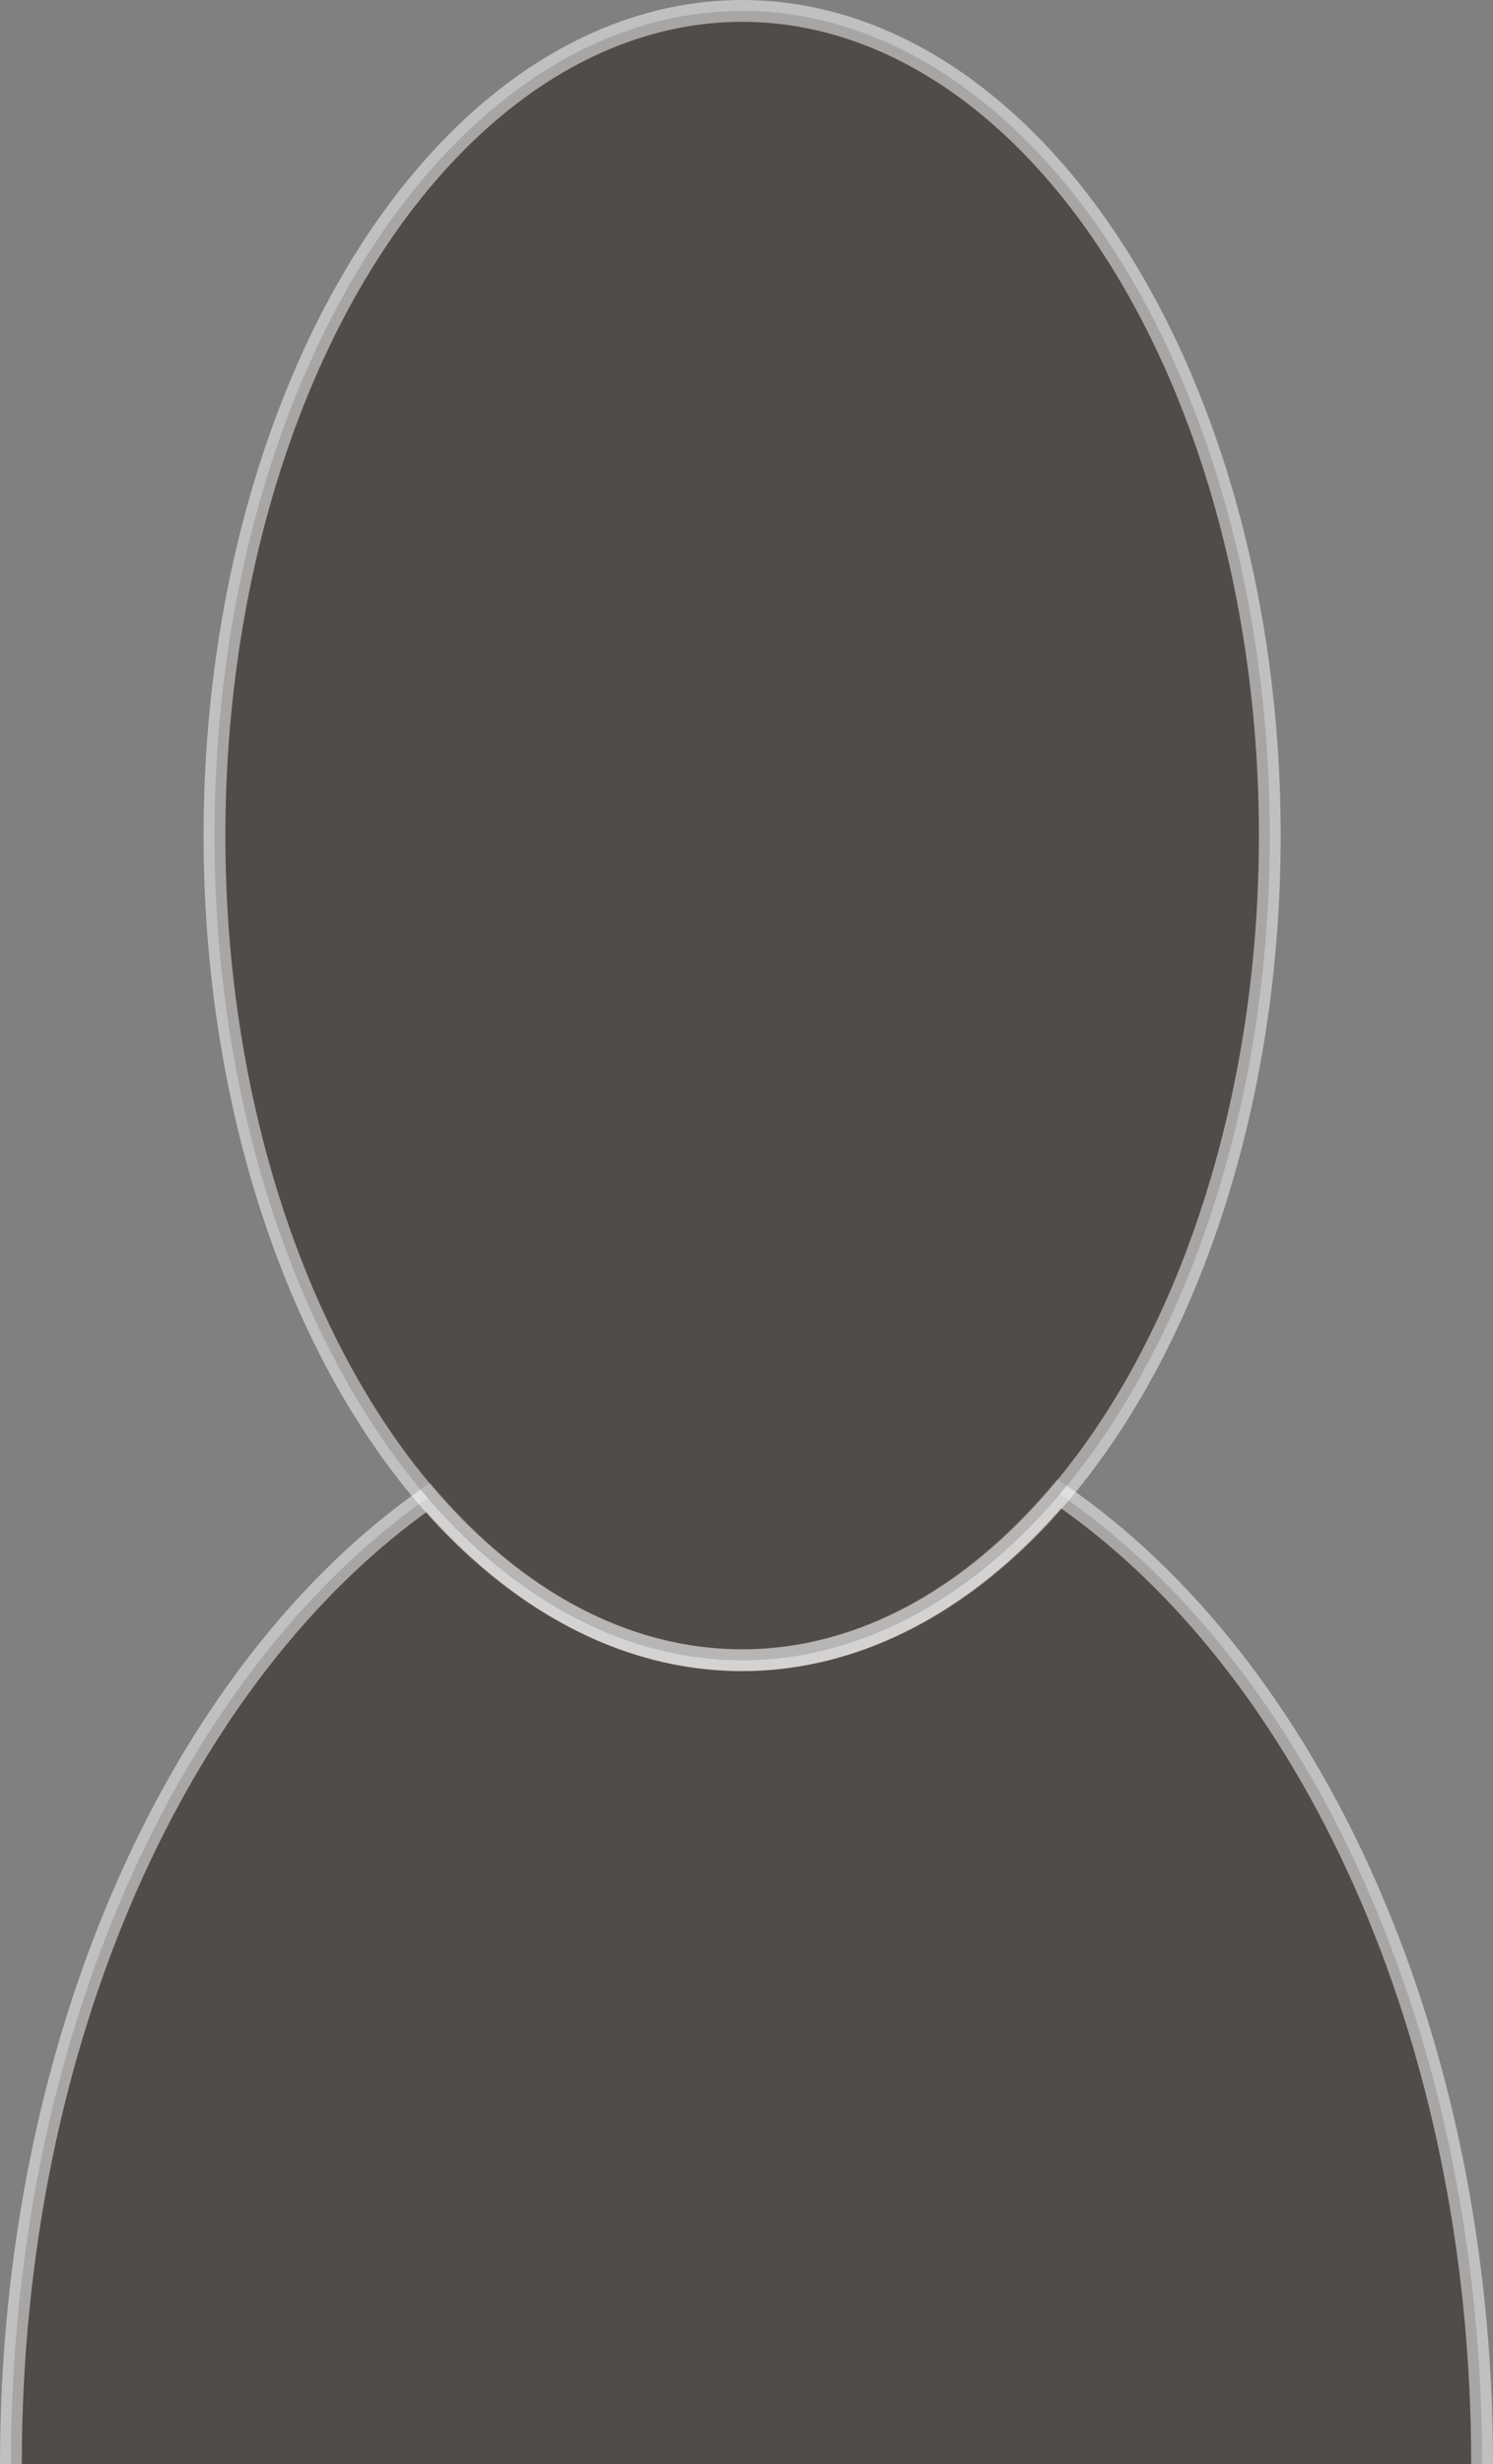 <svg xmlns="http://www.w3.org/2000/svg" viewBox="0 0 68.5 113"><rect x="0" y="0" width="68.5" height="113" fill="#808080" stroke="none"/><defs><style>.cls-1{fill:#231815;stroke:#fff;stroke-miterlimit:10;opacity:0.5;}</style></defs><g id="レイヤー_2" data-name="レイヤー 2"><g id="レイヤー_1-2" data-name="レイヤー 1"><path class="cls-1" d="M68,113c0-19.68-7.94-36.65-19.41-44.5-4.05,4.77-9.07,7.63-14.54,7.63s-10.37-2.8-14.4-7.46C8.32,76.6.5,93.47.5,113"/><ellipse class="cls-1" cx="34.05" cy="38.32" rx="24.21" ry="37.82"/></g></g></svg>